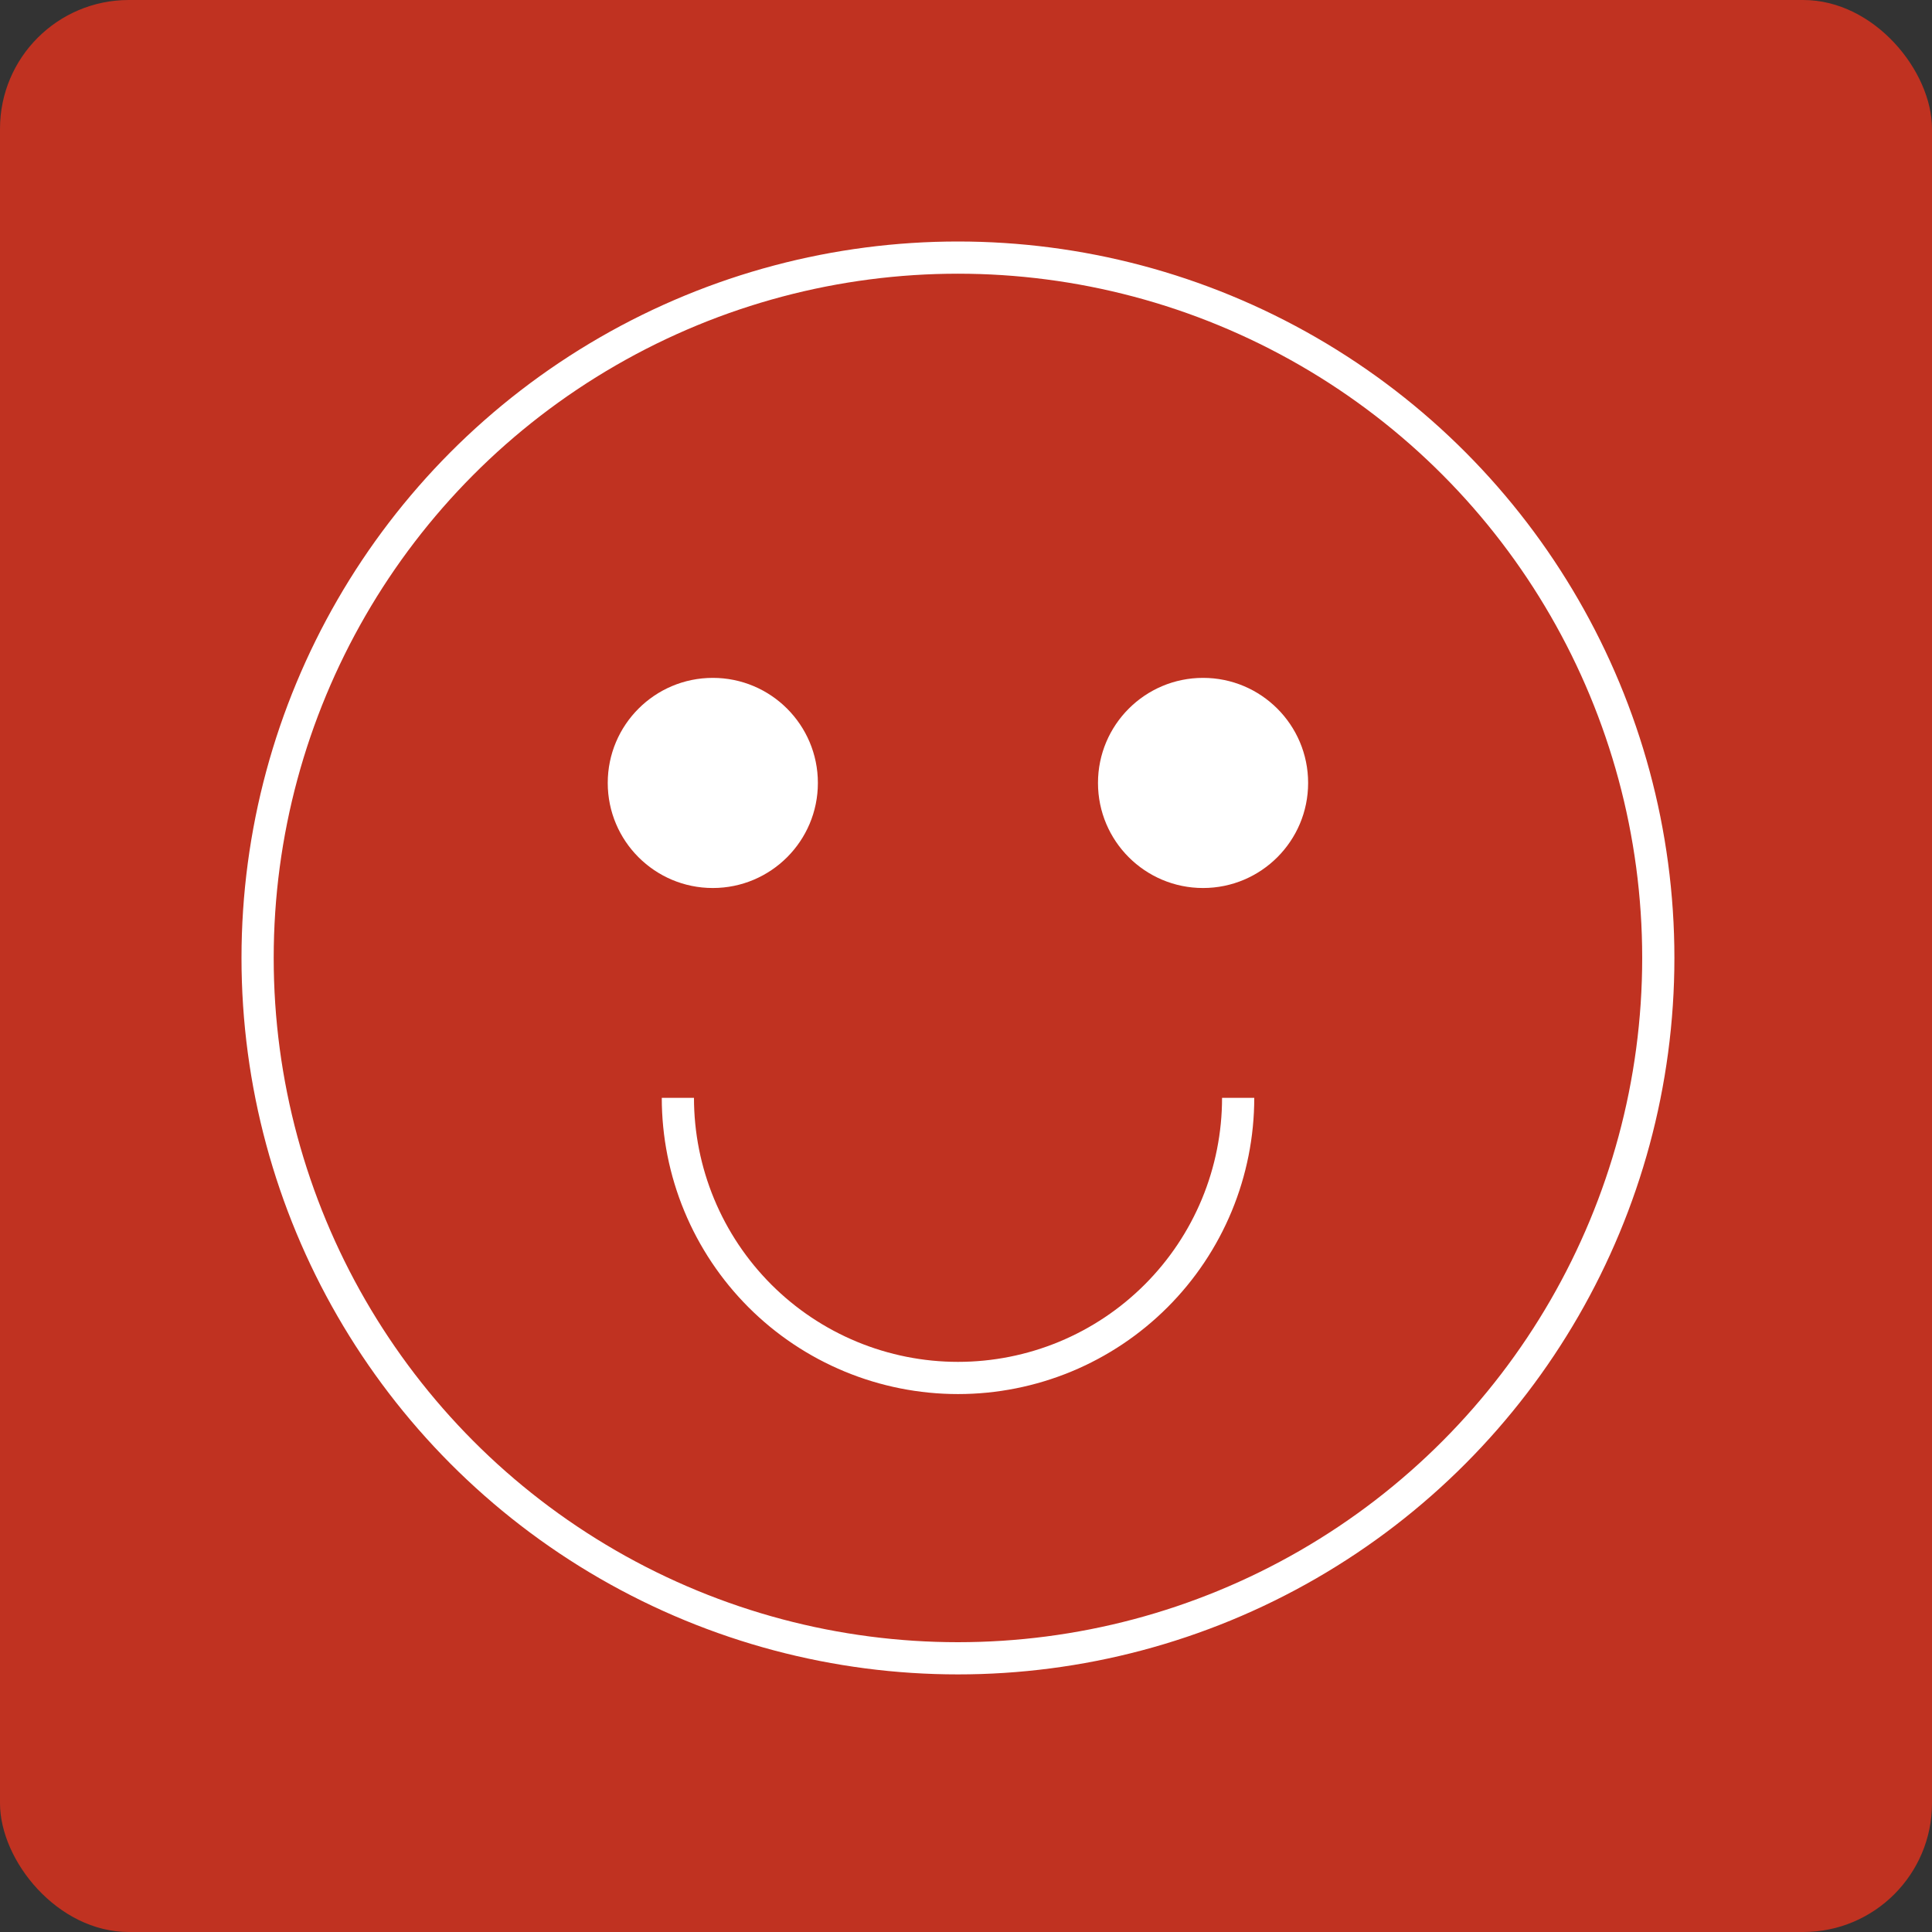 <svg width="60" height="60" viewBox="0 0 60 60" fill="none" xmlns="http://www.w3.org/2000/svg">
<rect x="0" y="0" width="60" height="60" fill="#333333" stroke="none"/>
<g id="Frame 35623">
<rect width="60" height="60" rx="4" fill="#C03221"/>
<g id="Group 33621">
<circle id="Ellipse 150" cx="29.75" cy="29.75" r="21.75" stroke="white"/>
<circle id="Ellipse 151" cx="22.137" cy="24.315" r="3.263" fill="white"/>
<circle id="Ellipse 152" cx="37.362" cy="24.315" r="3.263" fill="white"/>
<path id="Ellipse 153" d="M38.452 34.094C38.452 35.237 38.227 36.368 37.79 37.424C37.353 38.479 36.712 39.438 35.904 40.246C35.096 41.054 34.137 41.695 33.082 42.132C32.026 42.569 30.895 42.794 29.752 42.794C28.61 42.794 27.478 42.569 26.423 42.132C25.367 41.695 24.408 41.054 23.6 40.246C22.793 39.438 22.152 38.479 21.715 37.424C21.277 36.368 21.052 35.237 21.052 34.094" stroke="white"/>
</g>
</g>
</svg>

